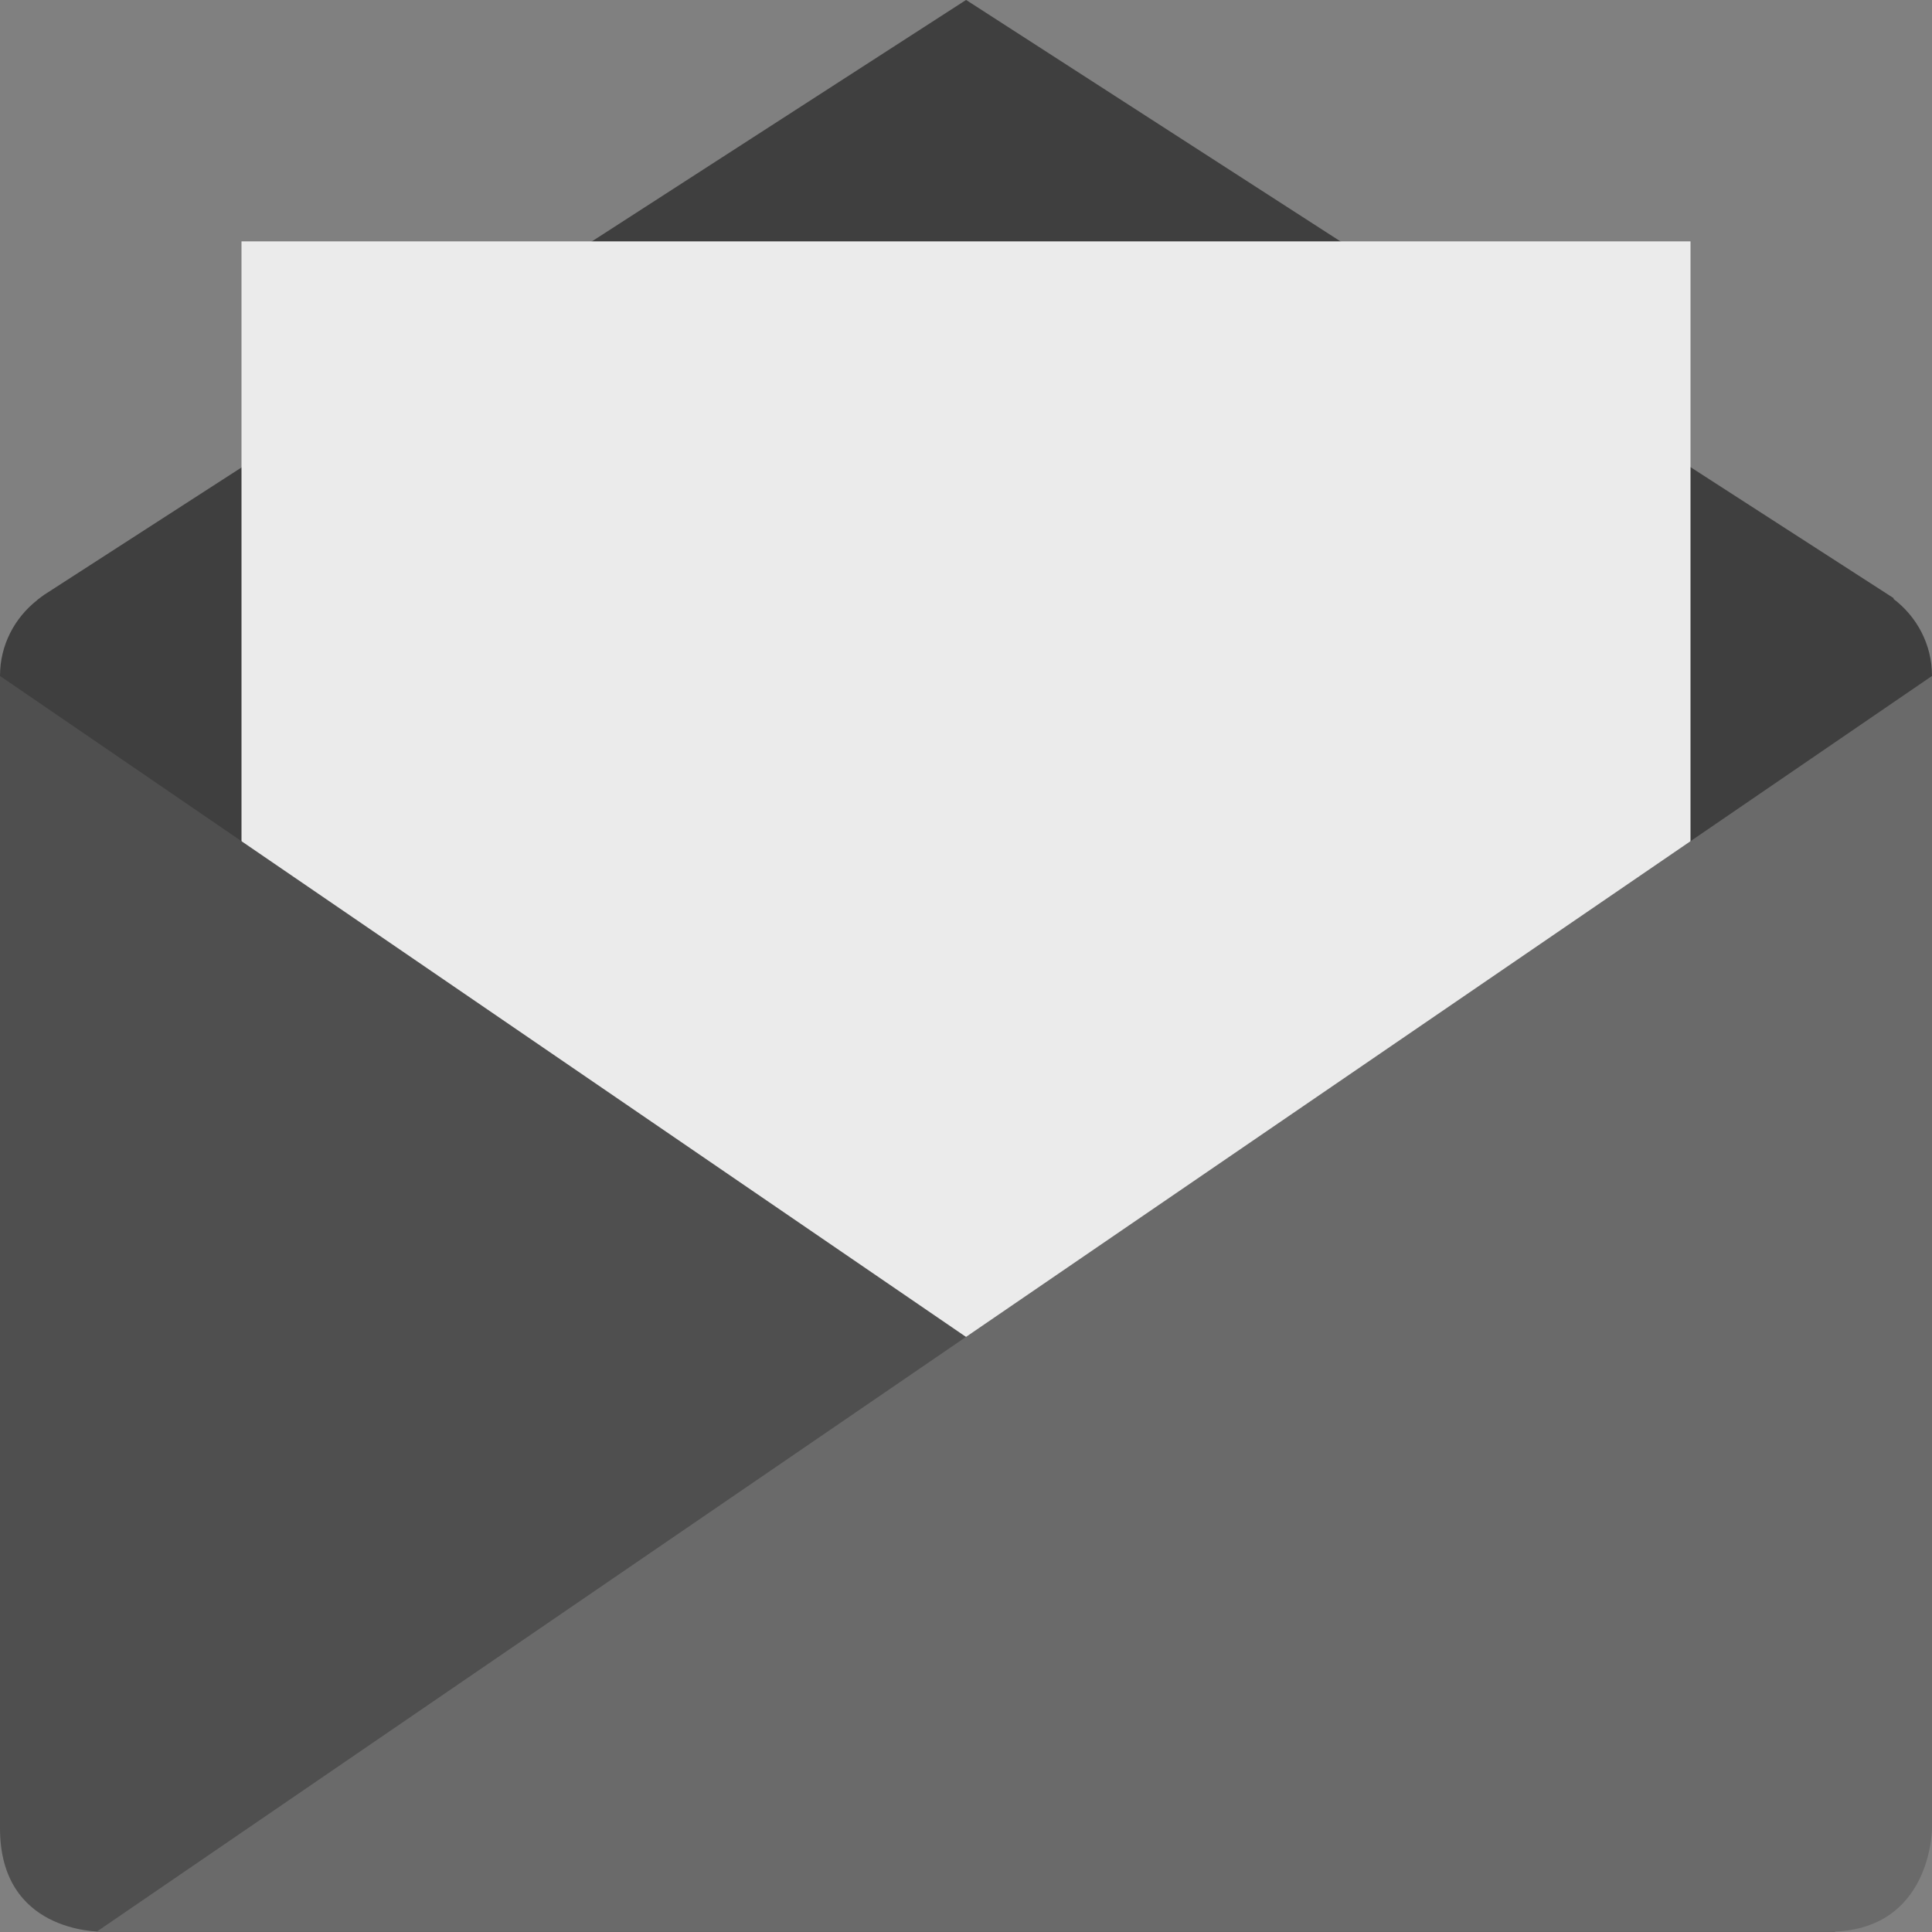 <?xml version="1.0" encoding="UTF-8" standalone="no"?>
<svg xmlns="http://www.w3.org/2000/svg" height="16" width="16" version="1">
 <rect width="100%" height="100%" fill="#808080" stroke="none"/>
 <g transform="matrix(1 0 0 1 0 -.001)">
  <path fill="#3f3f3f" d="m8 0.001-7.636 4.927c-0.016 0.011-0.031 0.023-0.047 0.035l-0.009 0.007v0.001c-0.186 0.146-0.308 0.371-0.308 0.627v7.602c0 0.443 0.357 0.8 0.8 0.8h14.4c0.443 0 0.8-0.357 0.8-0.8v-7.602c0-0.262-0.127-0.492-0.32-0.638l0.003-0.005-7.683-4.955z"/>
  <rect rx="0" ry="0" height="10" width="12" y="2" x="2" fill="#ebebeb"/>
  <path fill="#4f4f4f" d="m0 5.599 15.2 10.4h-14.343c-0.057 0-0.857 0-0.857-0.857z"/>
  <path fill="#6a6a6a" d="m15.143 15.999c0.857 0 0.857-0.857 0.857-0.857v-9.543l-15.2 10.4z"/>
 </g>
</svg>
